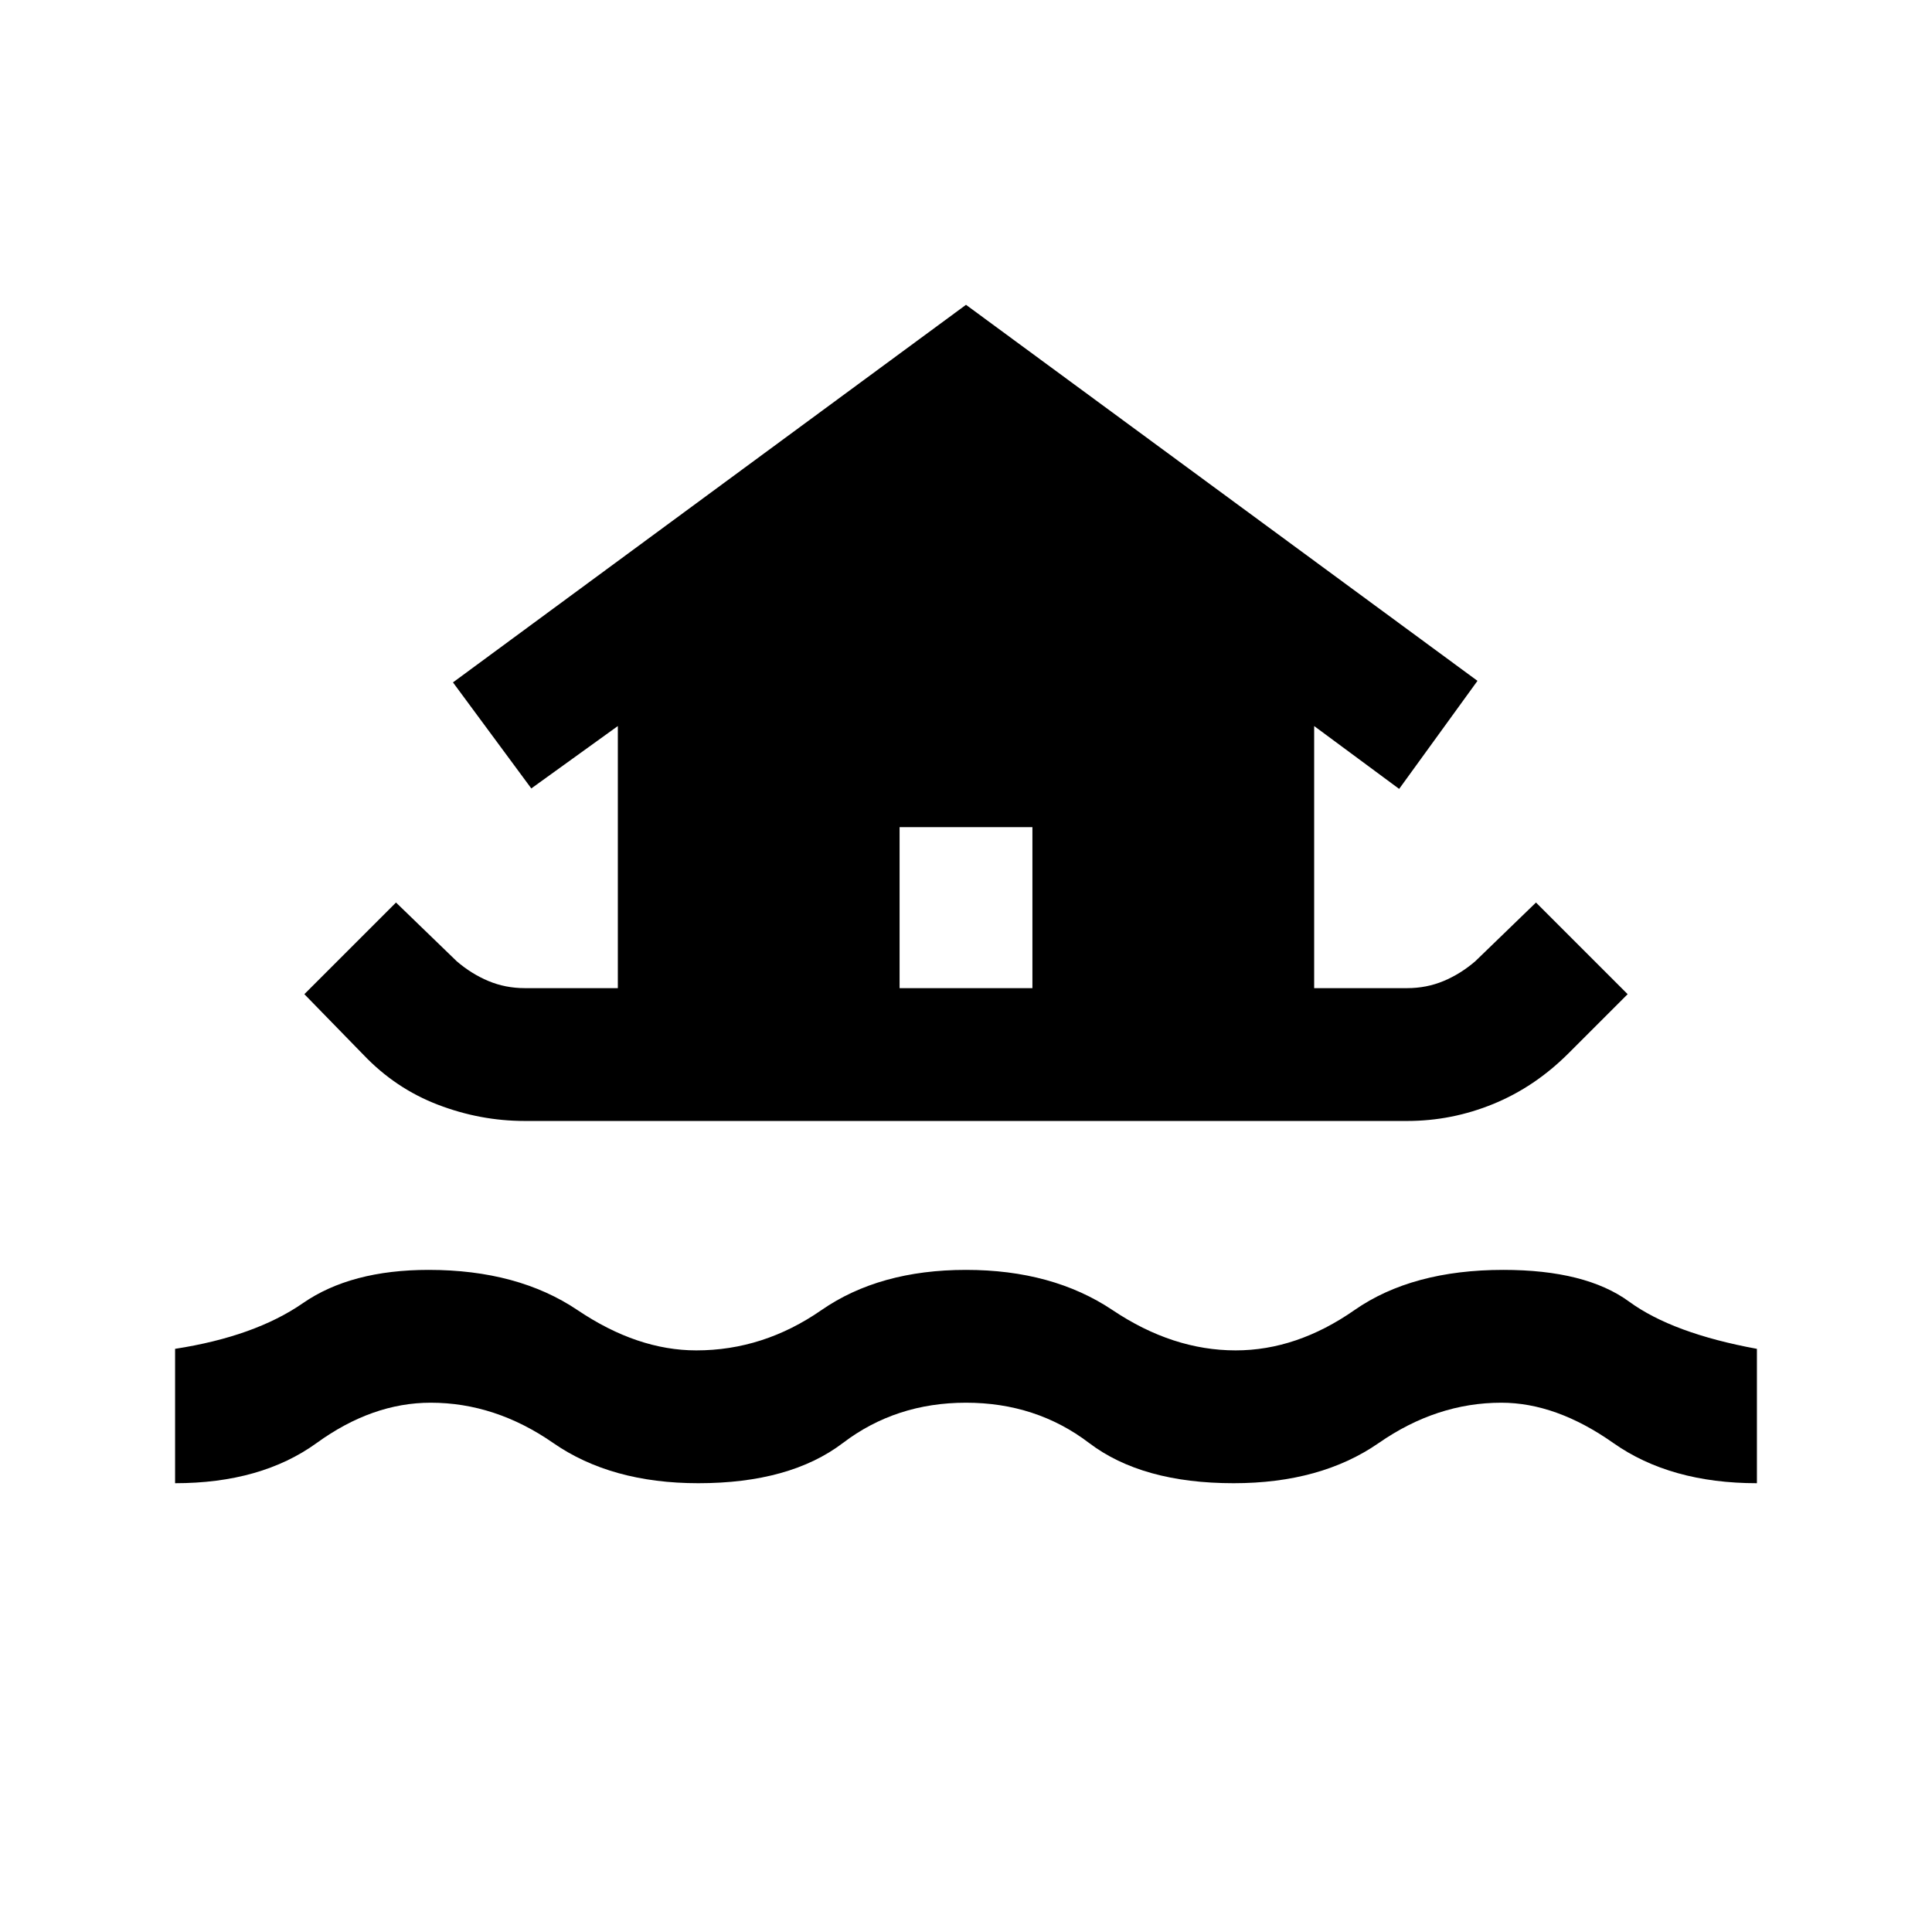 <svg xmlns="http://www.w3.org/2000/svg" height="24" viewBox="0 -960 960 960" width="24"><path d="M87-223v-66.77q39.62-6.15 63.5-22.69Q174.38-329 213-329q44.31 0 74 20 29.69 20 59 20 33.31 0 62.15-20Q437-329 480-329q43 0 72.85 20 29.84 20 61.15 20 30.31 0 59-20t74-20q40.92 0 62.5 15.77t63.5 23.46V-223q-43 0-71.38-20-28.39-20-55.62-20-32.08 0-60.88 20-28.81 20-72.12 20-45.54 0-71.85-20-26.3-20-61.15-20-34.85 0-61.15 20-26.31 20-71.85 20-43.31 0-72.12-20-28.8-20-60.88-20-29 0-56.62 20-27.61 20-70.38 20Zm173.77-180q-22.15 0-43.19-8.08-21.04-8.07-36.96-24.77L151.23-466l45.54-45.54 30.15 29.16q7.31 6.3 15.77 9.84t18.08 3.54H307v-130.23l-43 31-38.92-52.69L480-808.54l254.15 186.85L695.23-568 653-599.23V-469h46.23q9.62 0 18.08-3.54 8.46-3.54 15.77-9.84l30.15-29.16L808.77-466l-29.39 29.38q-16.69 16.7-37.34 25.16-20.66 8.46-42.81 8.46H260.77ZM447-469h66v-80h-66v80Z"/></svg>